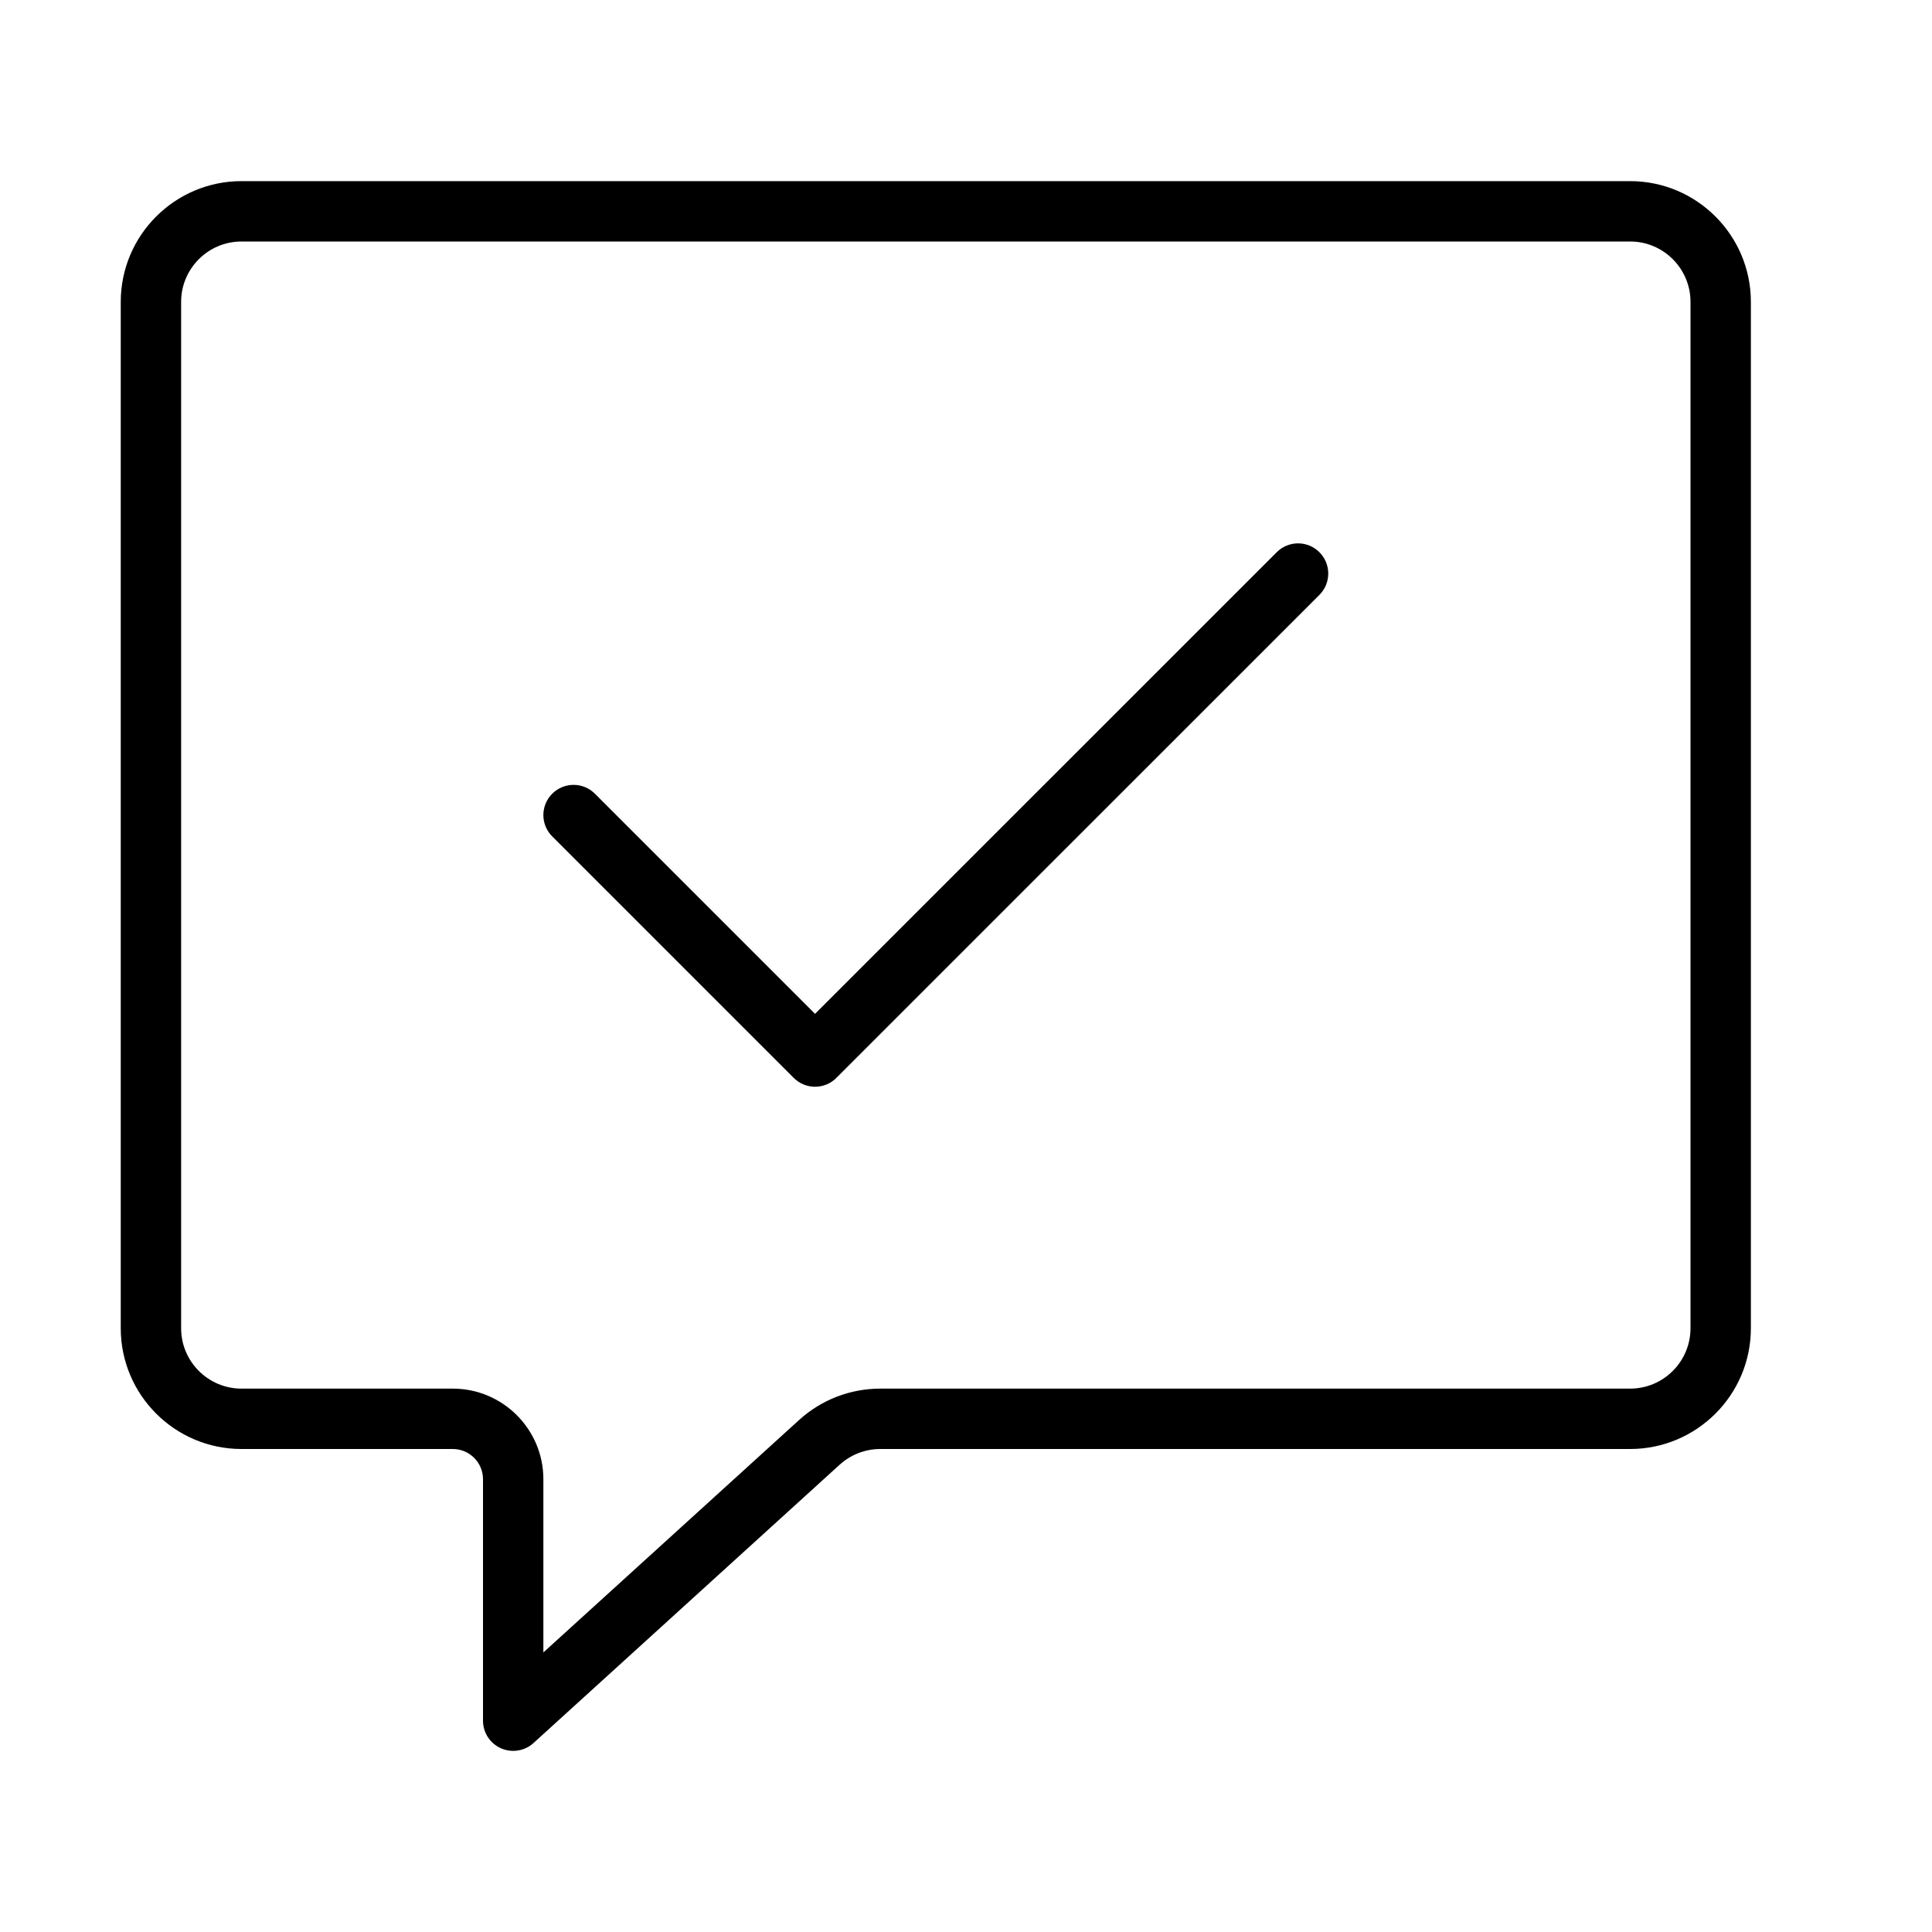 <?xml version="1.0" encoding="UTF-8" standalone="no"?>
<svg width="64px" height="64px" viewBox="0 0 64 64" version="1.1" xmlns="http://www.w3.org/2000/svg" xmlns:xlink="http://www.w3.org/1999/xlink">
    <!-- Generator: Sketch 3.7.2 (28276) - http://www.bohemiancoding.com/sketch -->
    <title>spe-rect-tick</title>
    <desc>Created with Sketch.</desc>
    <defs></defs>
    <g id="64px-Line" stroke="none" stroke-width="1" fill="none" fill-rule="evenodd">
        <g id="spe-rect-tick"></g>
        <path d="M54,6 L8,6 C5.794,6 4,7.794 4,10 L4,44 C4,46.206 5.794,48 8,48 L15,48 C15.552,48 16,48.449 16,49 L16,57 C16,57.396 16.233,57.754 16.596,57.915 C16.726,57.973 16.864,58 17,58 C17.244,58 17.485,57.911 17.673,57.74 L27.814,48.521 C28.184,48.186 28.663,48 29.161,48 L54,48 C56.206,48 58,46.206 58,44 L58,10 C58,7.794 56.206,6 54,6 L54,6 Z M56,44 C56,45.103 55.103,46 54,46 L29.16,46 C28.163,46 27.208,46.369 26.469,47.041 L18,54.739 L18,49 C18,47.346 16.654,46 15,46 L8,46 C6.897,46 6,45.103 6,44 L6,10 C6,8.897 6.897,8 8,8 L54,8 C55.103,8 56,8.897 56,10 L56,44 L56,44 Z" id="Shape" fill="#000000"></path>
        <path d="M42.293,18.293 L26.999,33.585 L19.707,26.293 C19.316,25.902 18.684,25.902 18.293,26.293 C17.902,26.684 17.902,27.316 18.293,27.707 L26.293,35.707 C26.488,35.902 26.744,36 27,36 C27.256,36 27.512,35.902 27.707,35.707 C27.713,35.701 27.715,35.692 27.721,35.686 C27.726,35.682 27.732,35.68 27.736,35.676 L43.707,19.707 C44.098,19.316 44.098,18.684 43.707,18.293 C43.316,17.902 42.684,17.902 42.293,18.293 L42.293,18.293 Z" id="Shape" fill="#000000"></path>
    </g>
</svg>